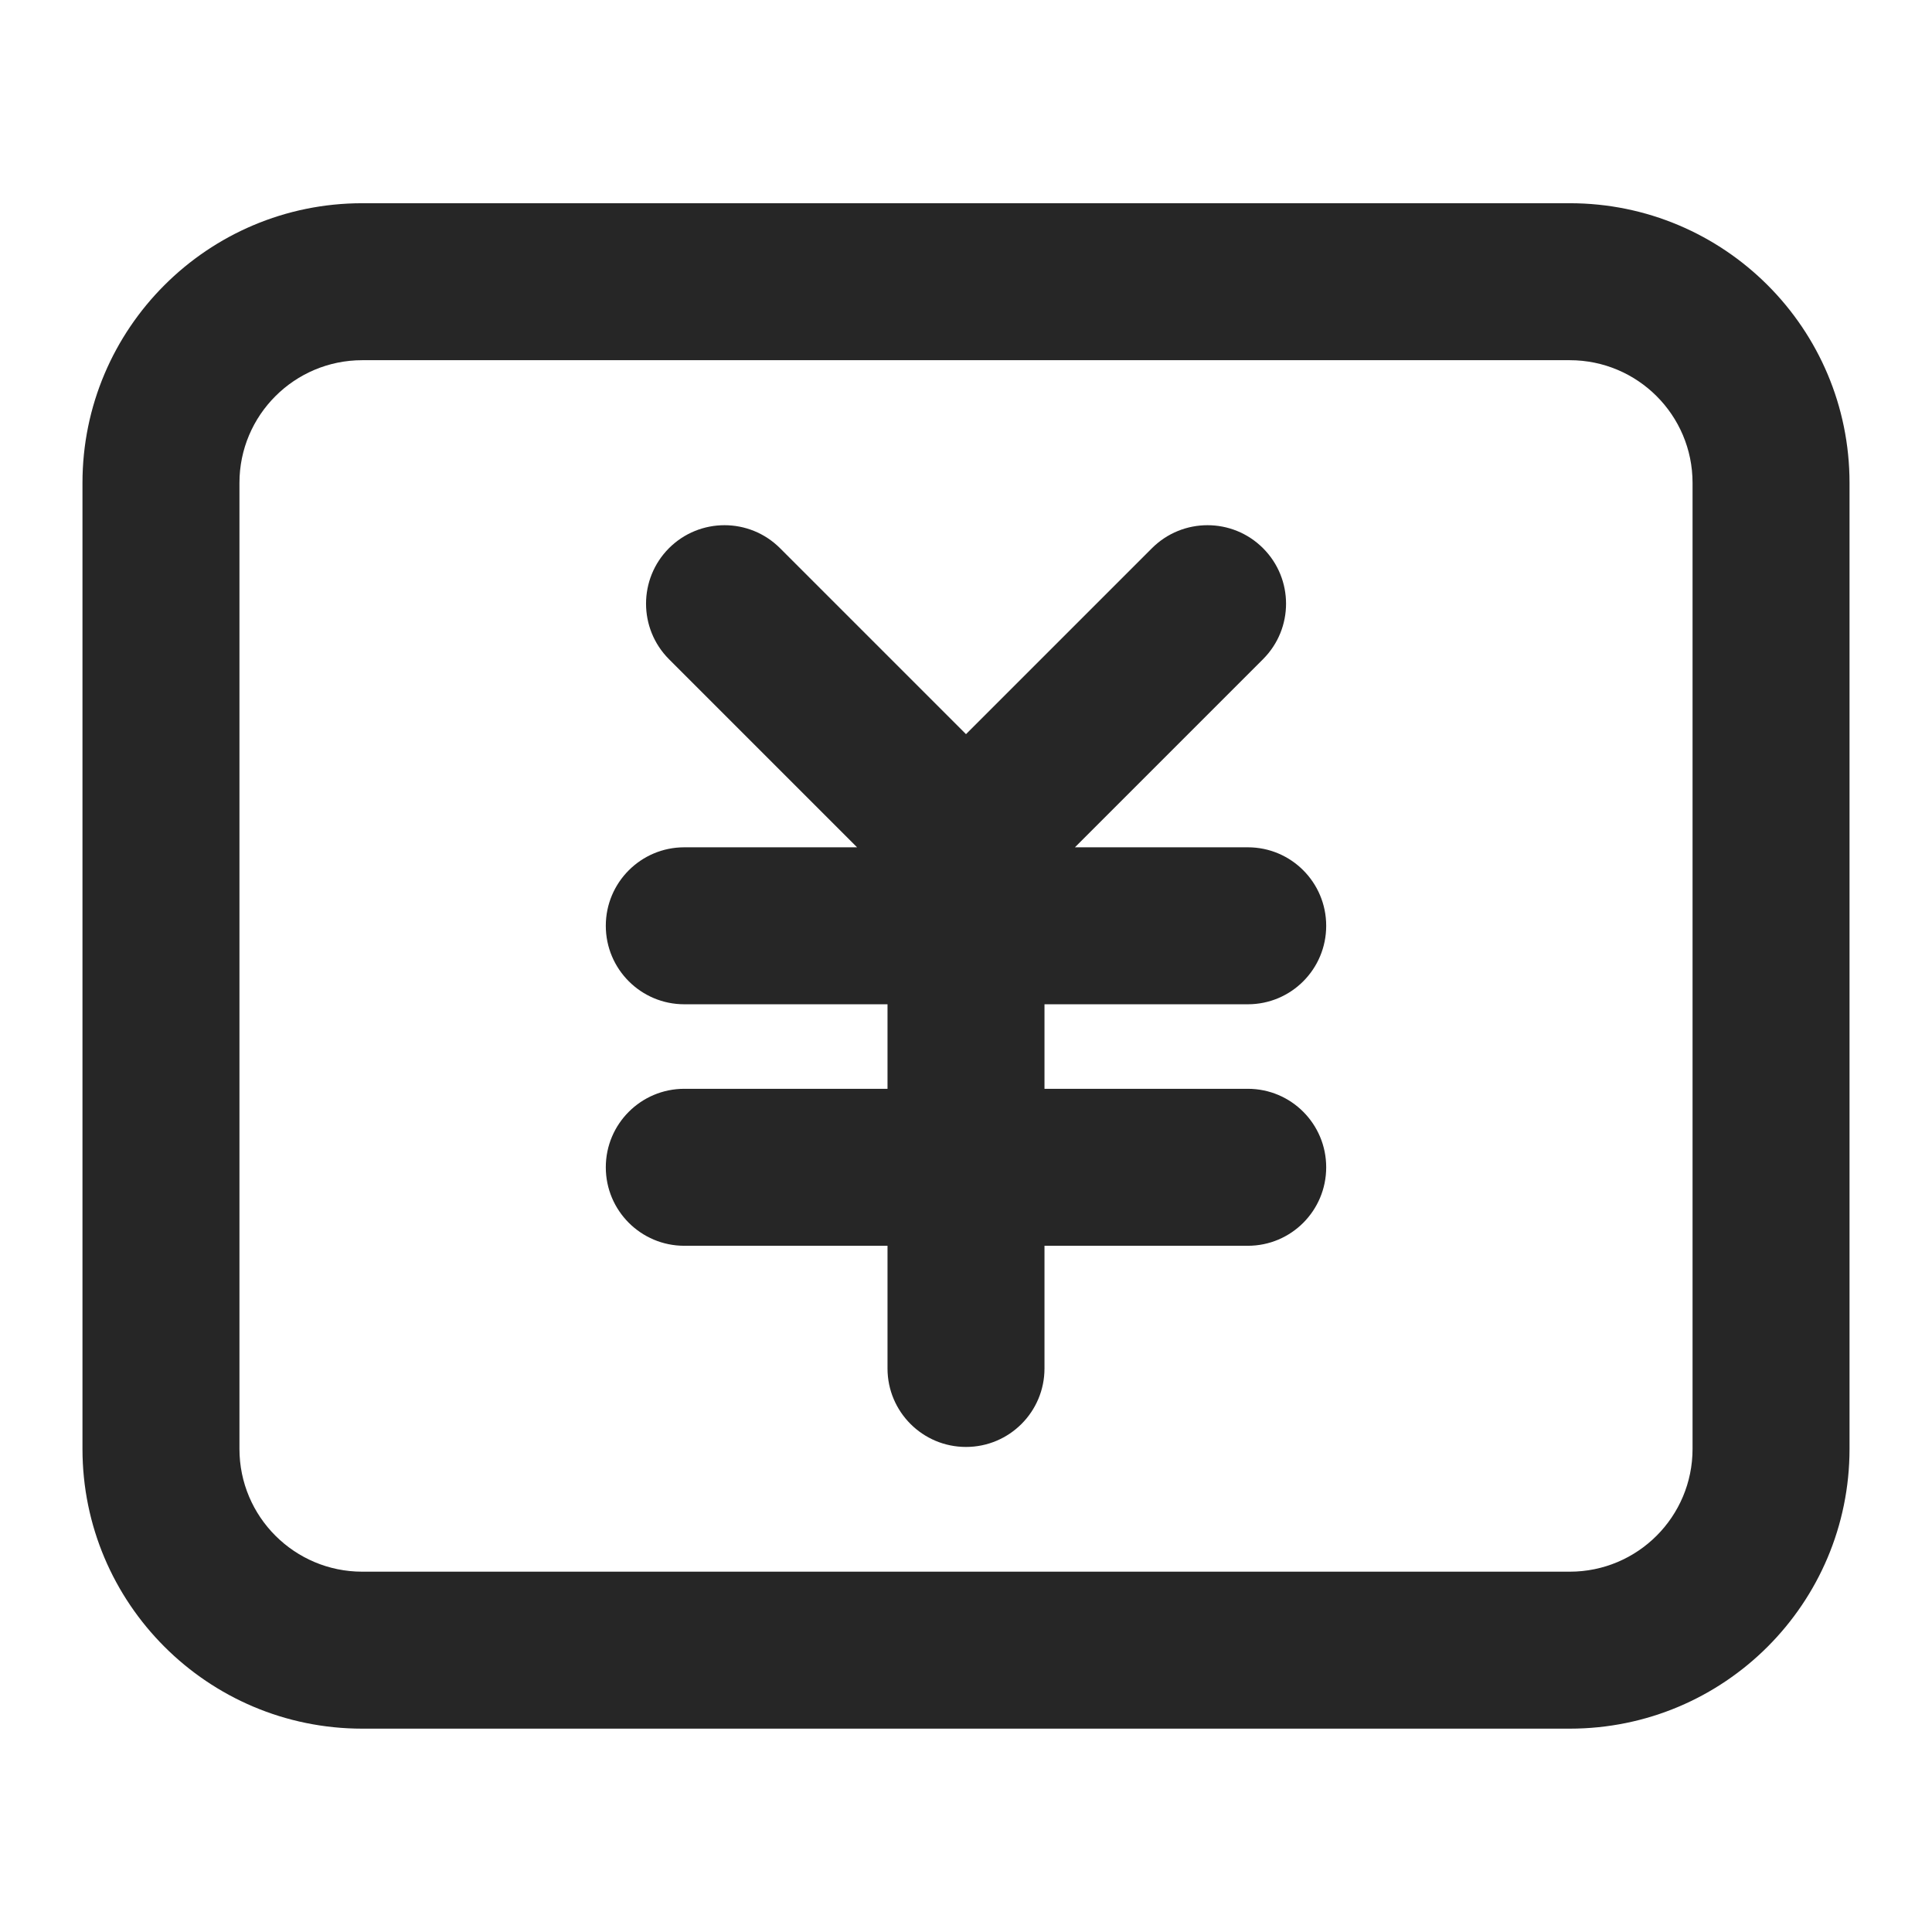 <svg width="16" height="16" viewBox="0 0 16 16" fill="none" xmlns="http://www.w3.org/2000/svg">
<path d="M5.54 4.54C5.794 4.286 6.206 4.286 6.46 4.54L8 6.08L9.54 4.54C9.794 4.286 10.206 4.286 10.46 4.54C10.714 4.794 10.714 5.205 10.46 5.459L8.902 7.017H10.334C10.693 7.017 10.983 7.308 10.983 7.667C10.983 8.026 10.693 8.317 10.334 8.317H8.65V9.017H10.334C10.693 9.017 10.983 9.308 10.983 9.667C10.983 10.026 10.693 10.317 10.334 10.317H8.65V11.333C8.65 11.692 8.359 11.983 8 11.983C7.641 11.983 7.35 11.692 7.35 11.333V10.317H5.667C5.308 10.317 5.017 10.026 5.017 9.667C5.017 9.308 5.308 9.017 5.667 9.017H7.35V8.317H5.667C5.308 8.317 5.017 8.026 5.017 7.667C5.017 7.308 5.308 7.017 5.667 7.017H7.098L5.54 5.459C5.287 5.205 5.287 4.794 5.54 4.54Z" fill="#262626"/>
<path fill-rule="evenodd" clip-rule="evenodd" d="M0.683 3.999C0.683 2.72 1.721 1.683 3 1.683H13C14.28 1.683 15.317 2.72 15.317 3.999V11.999C15.317 13.279 14.28 14.316 13 14.316H3C1.721 14.316 0.683 13.279 0.683 11.999V3.999ZM3 2.983C2.439 2.983 1.983 3.438 1.983 3.999V11.999C1.983 12.561 2.439 13.016 3 13.016H13C13.562 13.016 14.017 12.561 14.017 11.999V3.999C14.017 3.438 13.562 2.983 13 2.983H3Z" fill="#262626"/>
</svg>

